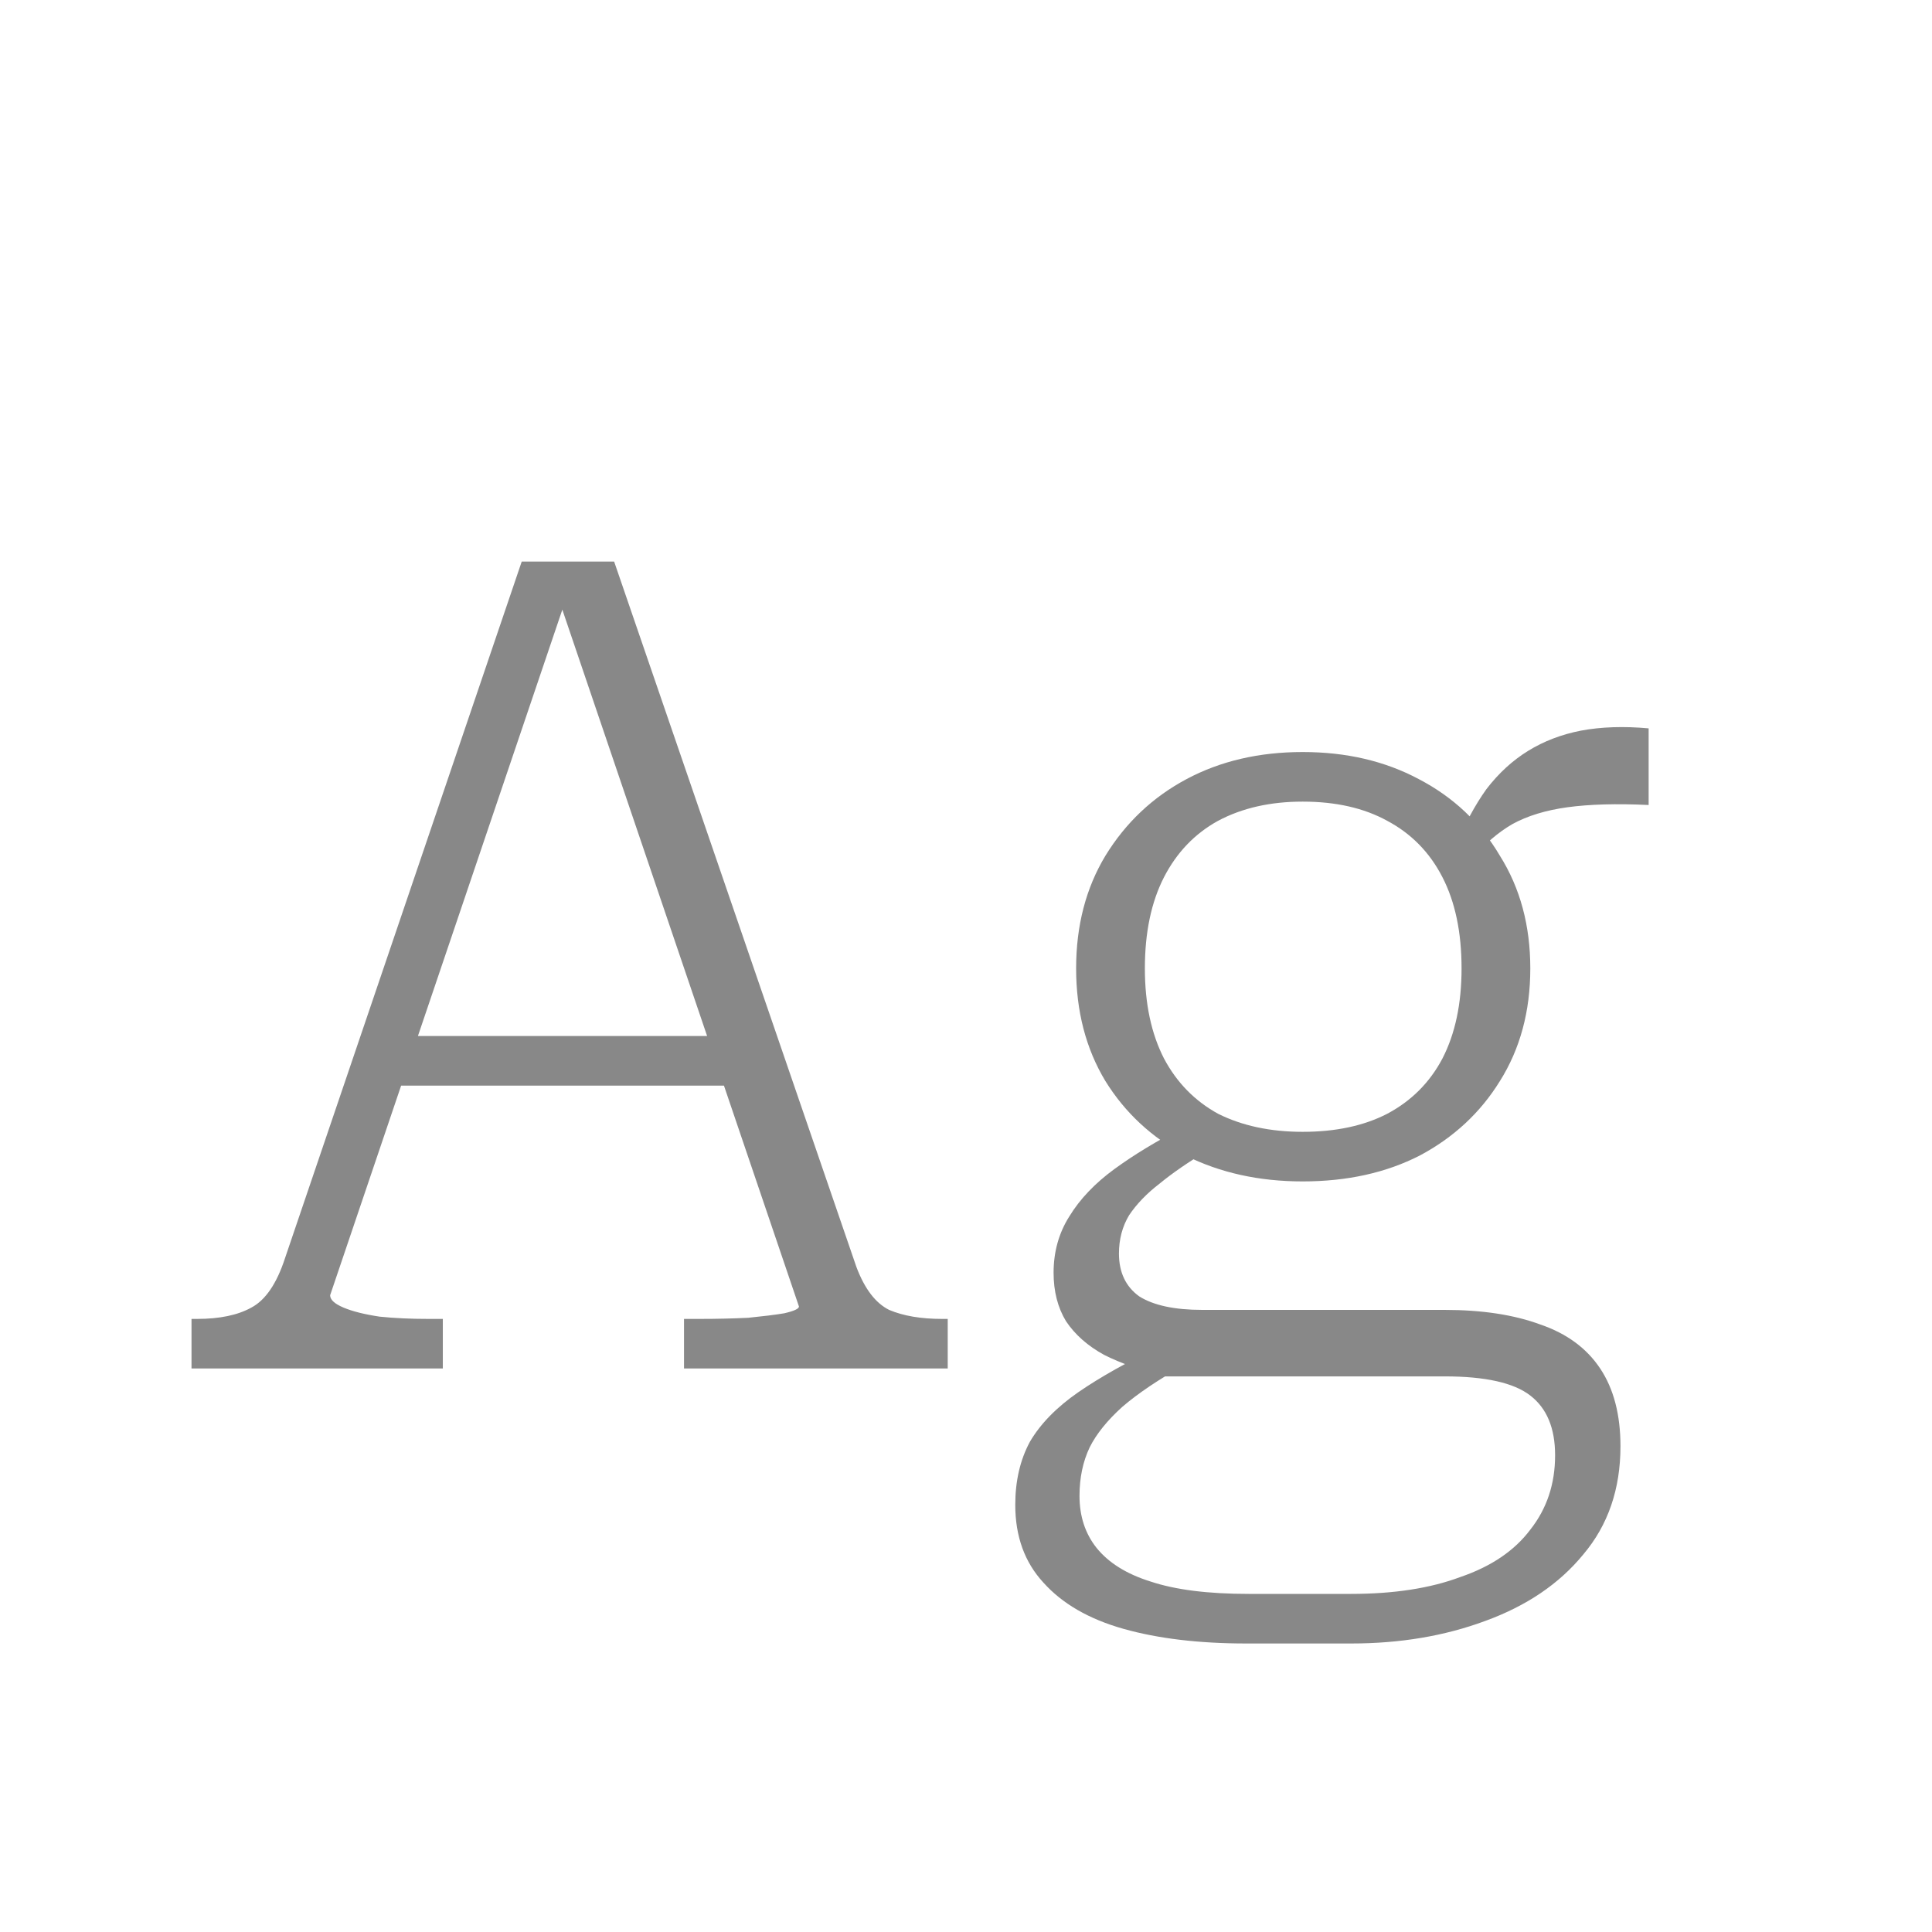 <svg width="24" height="24" viewBox="0 0 24 24" fill="none" xmlns="http://www.w3.org/2000/svg">
<path d="M4.885 12.87H9.085L9.225 13.486H4.745L4.885 12.87ZM6.873 7.242L7.055 7.368L4.101 16.09C4.101 16.146 4.157 16.197 4.269 16.244C4.381 16.291 4.53 16.328 4.717 16.356C4.903 16.375 5.104 16.384 5.319 16.384H5.501V17H2.379V16.384H2.449C2.729 16.384 2.953 16.337 3.121 16.244C3.298 16.151 3.438 15.945 3.541 15.628L6.481 6.976H7.629L10.639 15.74C10.741 16.011 10.877 16.188 11.045 16.272C11.222 16.347 11.441 16.384 11.703 16.384H11.773V17H8.497V16.384H8.693C8.907 16.384 9.108 16.379 9.295 16.37C9.481 16.351 9.631 16.333 9.743 16.314C9.864 16.286 9.925 16.258 9.925 16.23L6.873 7.242ZM20.48 10C20.079 9.981 19.743 9.991 19.472 10.028C19.202 10.065 18.973 10.135 18.786 10.238C18.609 10.341 18.441 10.485 18.282 10.672L18.086 10.504C18.198 10.233 18.324 10 18.464 9.804C18.614 9.608 18.786 9.449 18.982 9.328C19.178 9.207 19.398 9.123 19.64 9.076C19.892 9.029 20.172 9.02 20.48 9.048V10ZM16.182 14.676C15.641 14.676 15.156 14.569 14.726 14.354C14.306 14.13 13.975 13.822 13.732 13.43C13.49 13.029 13.368 12.562 13.368 12.03C13.368 11.498 13.49 11.031 13.732 10.63C13.984 10.219 14.32 9.902 14.74 9.678C15.16 9.454 15.641 9.342 16.182 9.342C16.724 9.342 17.204 9.454 17.624 9.678C18.054 9.902 18.39 10.219 18.632 10.63C18.884 11.031 19.01 11.498 19.01 12.03C19.01 12.562 18.884 13.029 18.632 13.43C18.39 13.822 18.058 14.13 17.638 14.354C17.218 14.569 16.733 14.676 16.182 14.676ZM16.182 14.06C16.593 14.06 16.943 13.985 17.232 13.836C17.531 13.677 17.76 13.449 17.918 13.15C18.077 12.842 18.156 12.469 18.156 12.03C18.156 11.582 18.077 11.204 17.918 10.896C17.76 10.588 17.531 10.355 17.232 10.196C16.943 10.037 16.593 9.958 16.182 9.958C15.781 9.958 15.431 10.037 15.132 10.196C14.843 10.355 14.619 10.588 14.46 10.896C14.302 11.204 14.222 11.582 14.222 12.03C14.222 12.469 14.302 12.842 14.46 13.15C14.619 13.449 14.843 13.677 15.132 13.836C15.431 13.985 15.781 14.06 16.182 14.06ZM15.482 20.416C14.894 20.416 14.386 20.355 13.956 20.234C13.527 20.113 13.196 19.921 12.962 19.66C12.729 19.408 12.612 19.086 12.612 18.694C12.612 18.395 12.673 18.134 12.794 17.91C12.925 17.686 13.126 17.481 13.396 17.294C13.667 17.107 14.008 16.916 14.418 16.72L14.712 16.958C14.395 17.135 14.138 17.308 13.942 17.476C13.756 17.644 13.62 17.812 13.536 17.98C13.452 18.157 13.41 18.358 13.41 18.582C13.41 18.834 13.48 19.049 13.62 19.226C13.77 19.413 13.994 19.553 14.292 19.646C14.6 19.749 15.006 19.8 15.51 19.8H16.784C17.316 19.8 17.769 19.73 18.142 19.59C18.525 19.459 18.814 19.263 19.01 19.002C19.216 18.741 19.318 18.433 19.318 18.078C19.318 17.742 19.216 17.495 19.01 17.336C18.805 17.177 18.45 17.098 17.946 17.098H14.432V17.084C14.162 17.019 13.924 16.935 13.718 16.832C13.513 16.72 13.354 16.58 13.242 16.412C13.14 16.244 13.088 16.043 13.088 15.81C13.088 15.549 13.154 15.315 13.284 15.11C13.415 14.895 13.602 14.699 13.844 14.522C14.087 14.345 14.372 14.172 14.698 14.004L14.992 14.298C14.759 14.438 14.563 14.573 14.404 14.704C14.246 14.825 14.12 14.956 14.026 15.096C13.942 15.236 13.9 15.395 13.9 15.572C13.9 15.805 13.984 15.983 14.152 16.104C14.33 16.216 14.591 16.272 14.936 16.272H17.946C18.413 16.272 18.81 16.333 19.136 16.454C19.463 16.566 19.71 16.748 19.878 17C20.046 17.252 20.13 17.574 20.13 17.966C20.13 18.498 19.976 18.946 19.668 19.31C19.37 19.674 18.964 19.949 18.45 20.136C17.946 20.323 17.391 20.416 16.784 20.416H15.482Z" fill="#888888"/>
</svg>
